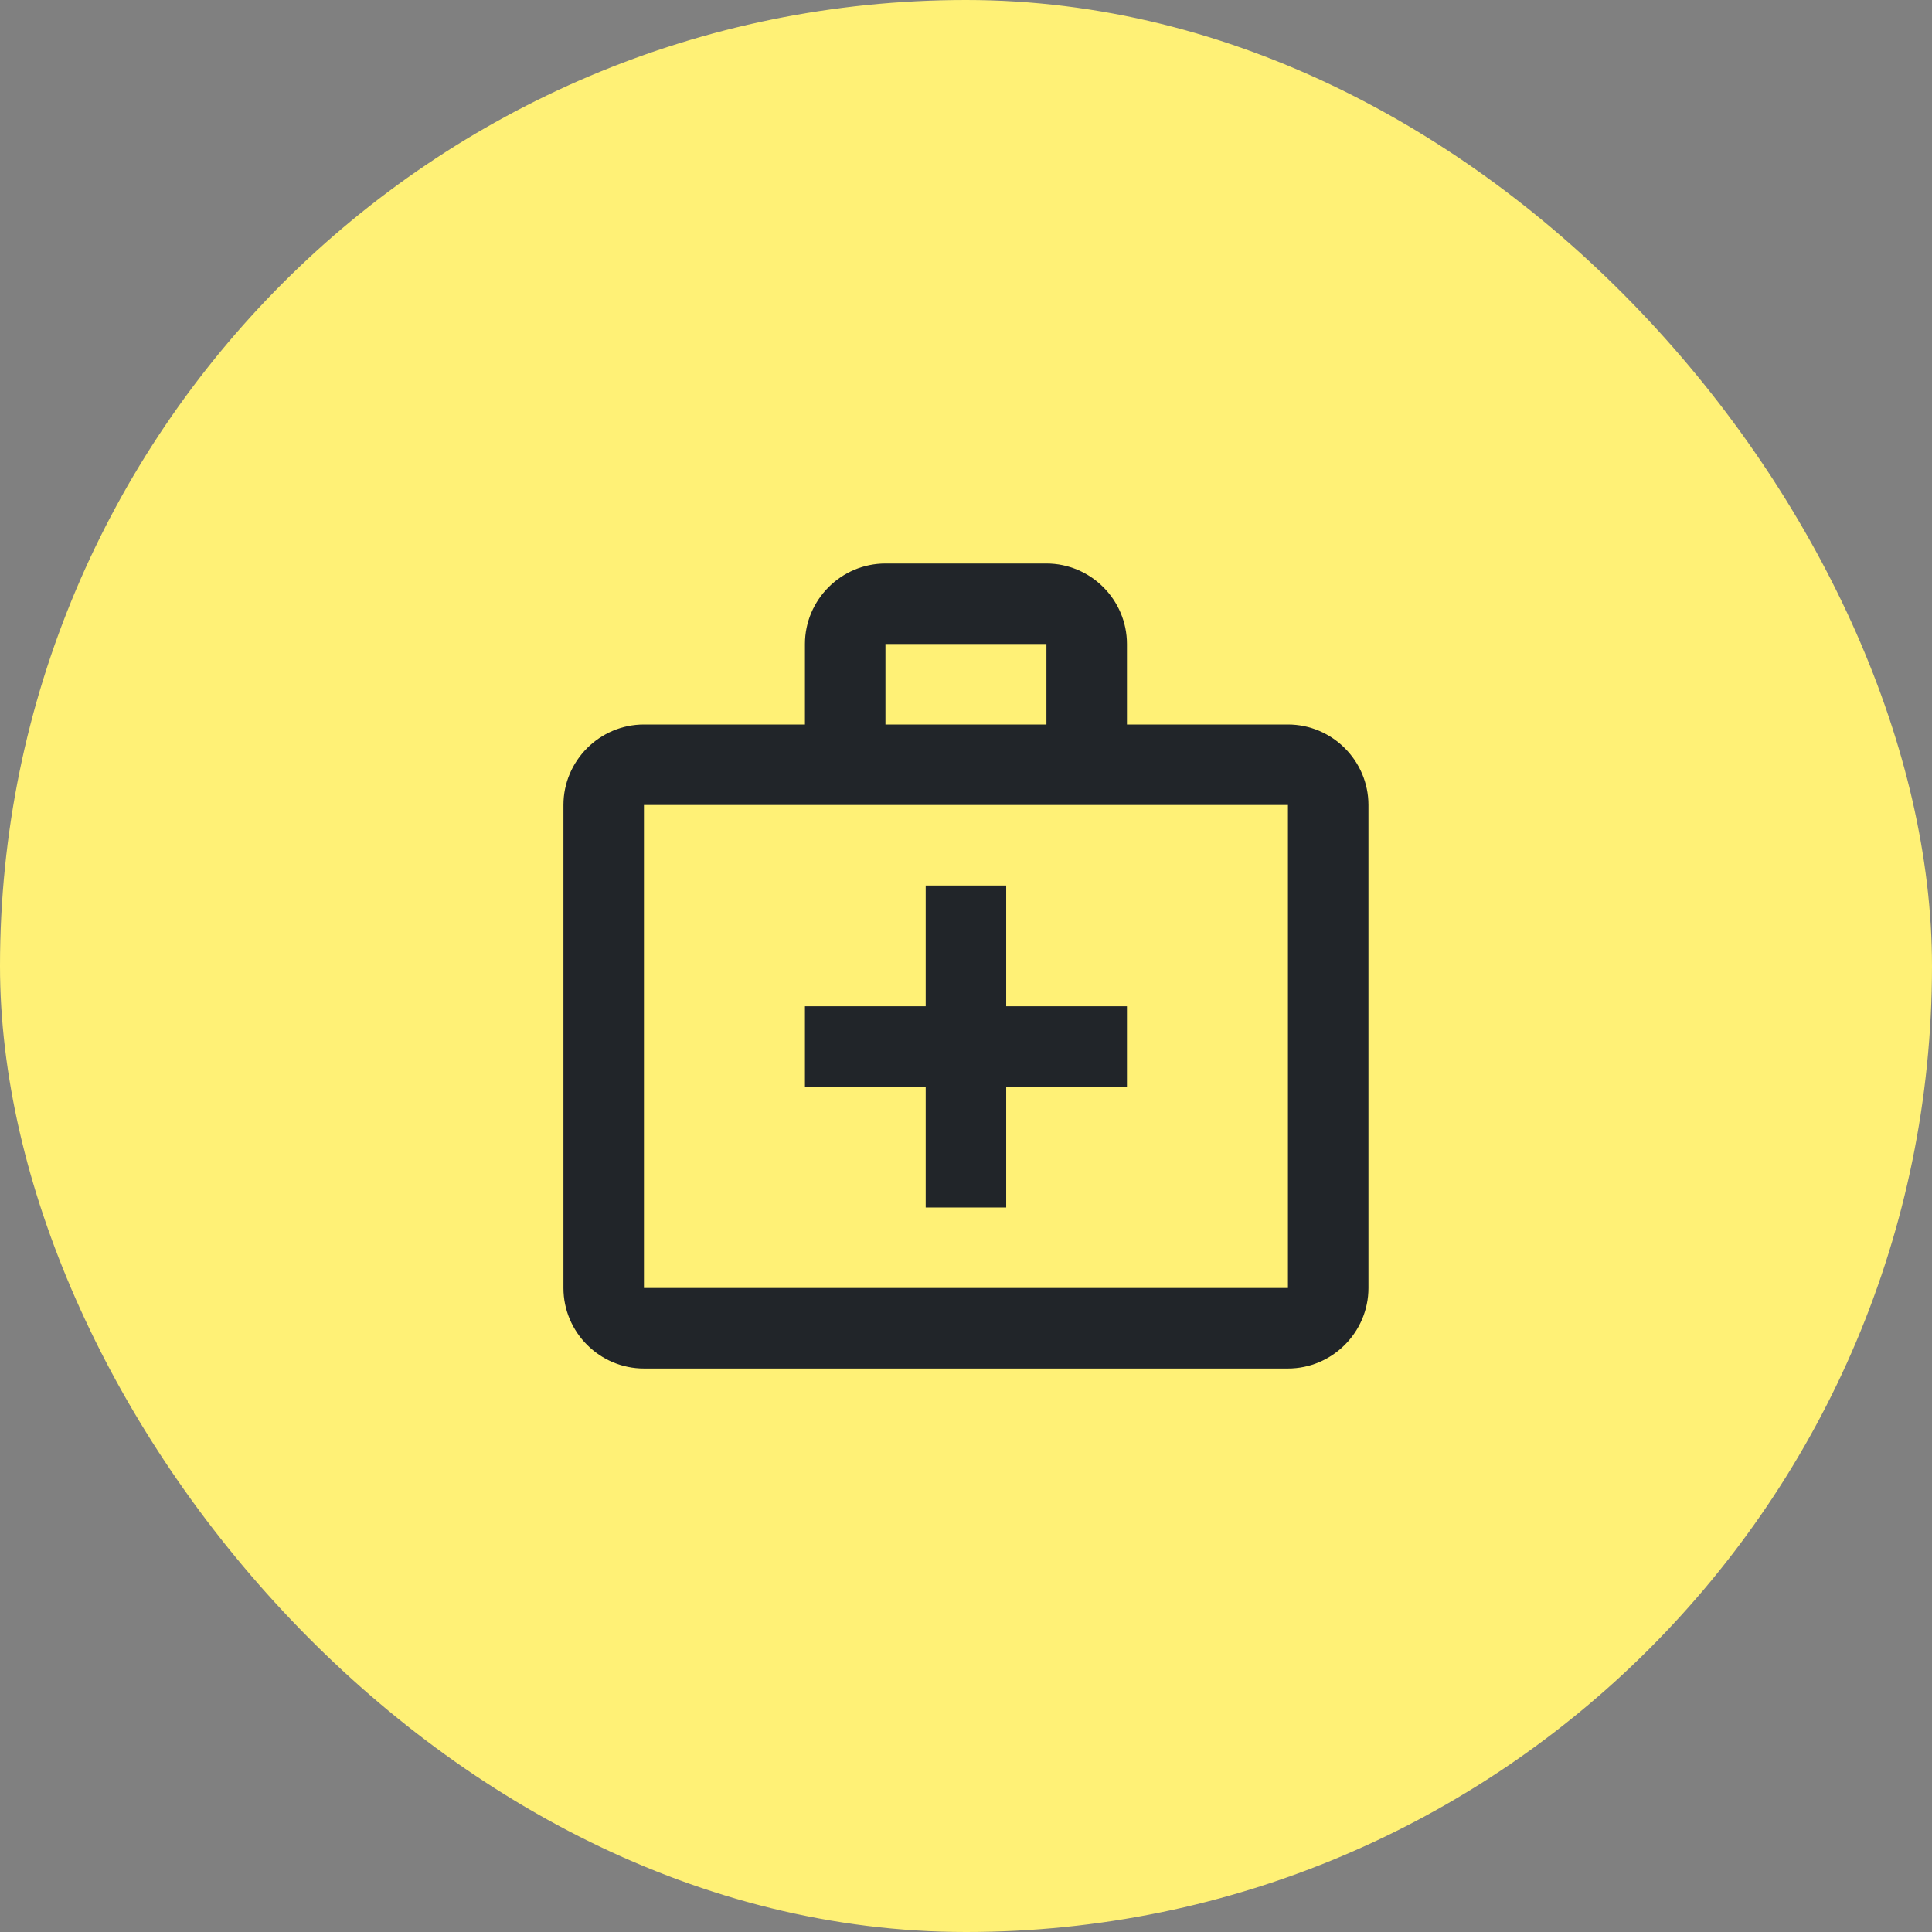 <svg width="88" height="88" viewBox="0 0 88 88" fill="none" xmlns="http://www.w3.org/2000/svg">
<rect x="0" y="0" width="88" height="88" fill="#808080" stroke="none"/>
<rect width="88" height="88" rx="44" fill="#FFF176"/>
<g clip-path="url(#clip0_21551_140155)">
<path d="M58.664 33H51.331V29.334C51.331 27.317 49.681 25.667 47.664 25.667H40.331C38.314 25.667 36.664 27.317 36.664 29.334V33H29.331C27.314 33 25.664 34.65 25.664 36.667V58.667C25.664 60.684 27.314 62.334 29.331 62.334H58.664C60.681 62.334 62.331 60.684 62.331 58.667V36.667C62.331 34.65 60.681 33 58.664 33ZM40.331 29.334H47.664V33H40.331V29.334ZM58.664 58.667H29.331V36.667H58.664V58.667Z" fill="#212529"/>
<path d="M45.831 40.334H42.164V45.834H36.664V49.5H42.164V55H45.831V49.5H51.331V45.834H45.831V40.334Z" fill="#212529"/>
</g>
<defs>
<clipPath id="clip0_21551_140155">
<rect width="44" height="44" fill="white" transform="translate(22 22)"/>
</clipPath>
</defs>
</svg>
